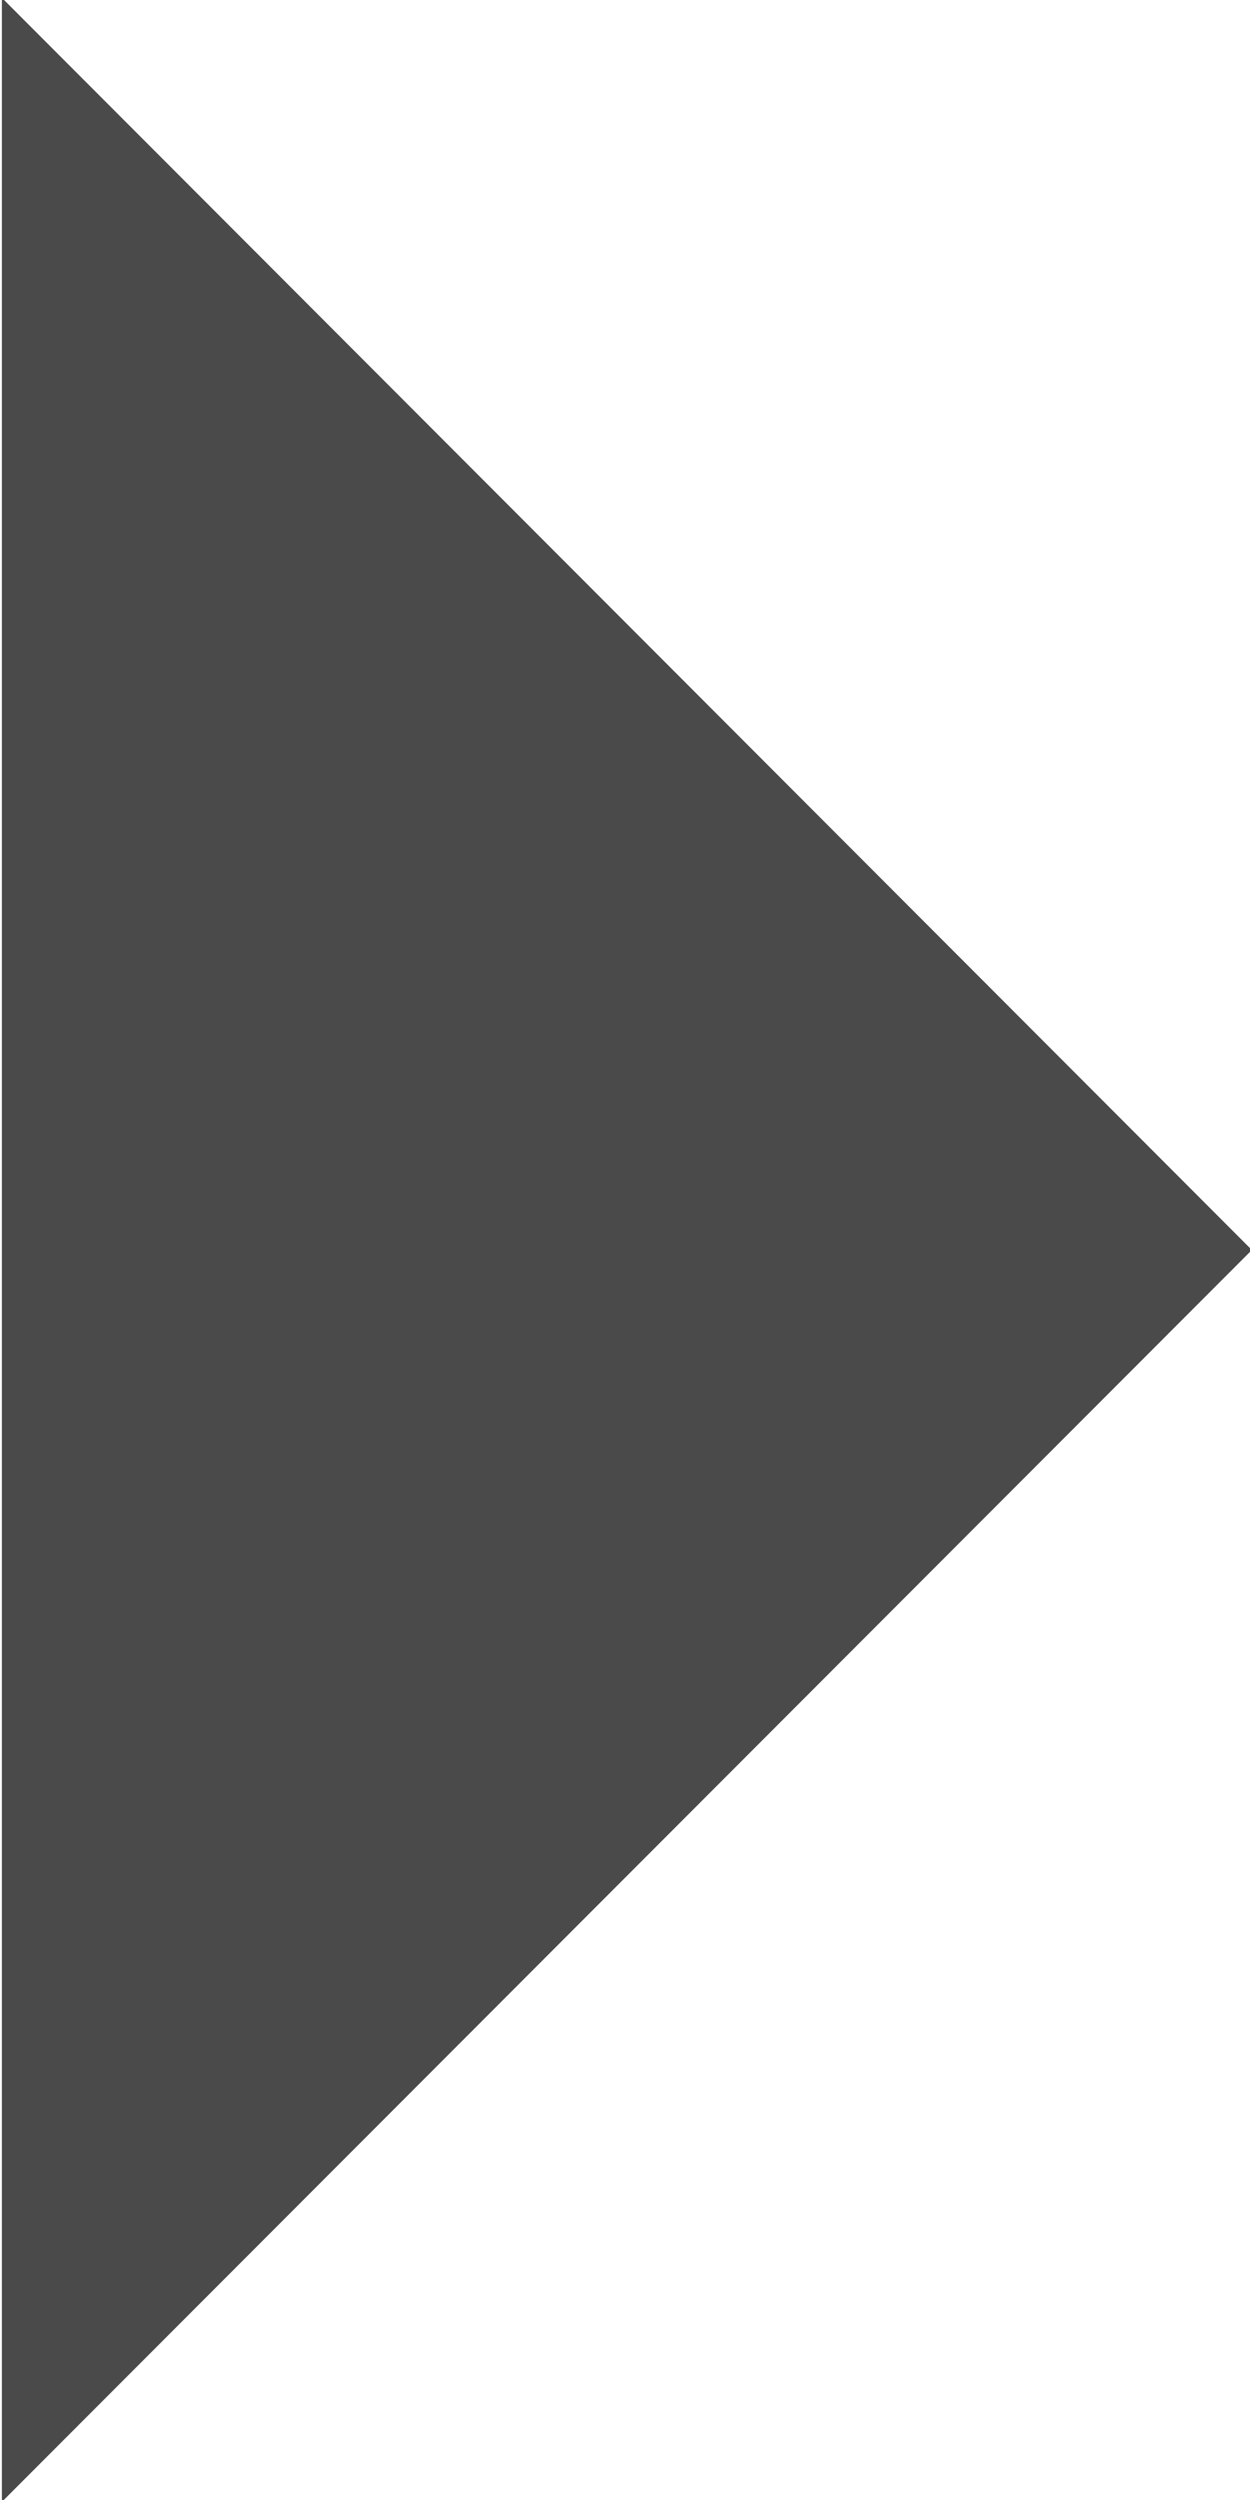 <?xml version="1.0" encoding="UTF-8" standalone="no"?>
<svg width="4px" height="8px" viewBox="0 0 4 8" version="1.1" xmlns="http://www.w3.org/2000/svg" xmlns:xlink="http://www.w3.org/1999/xlink" xmlns:sketch="http://www.bohemiancoding.com/sketch/ns">
    <!-- Generator: Sketch 3.1 (8751) - http://www.bohemiancoding.com/sketch -->
    <title>Triangle 26</title>
    <desc>Created with Sketch.</desc>
    <defs></defs>
    <g id="Results----Desktop" stroke="none" stroke-width="1" fill="none" fill-rule="evenodd" sketch:type="MSPage">
        <g id="Desktop-2" sketch:type="MSArtboardGroup" transform="translate(-338, -779)" fill="#4A4A4A">
            <path d="M336,781 L344.013,781 L340.006,785 L336,781 Z" id="Triangle-26" sketch:type="MSShapeGroup" transform="translate(340.006, 783) rotate(-90) translate(-340.006, -783) "></path>
        </g>
    </g>
</svg>